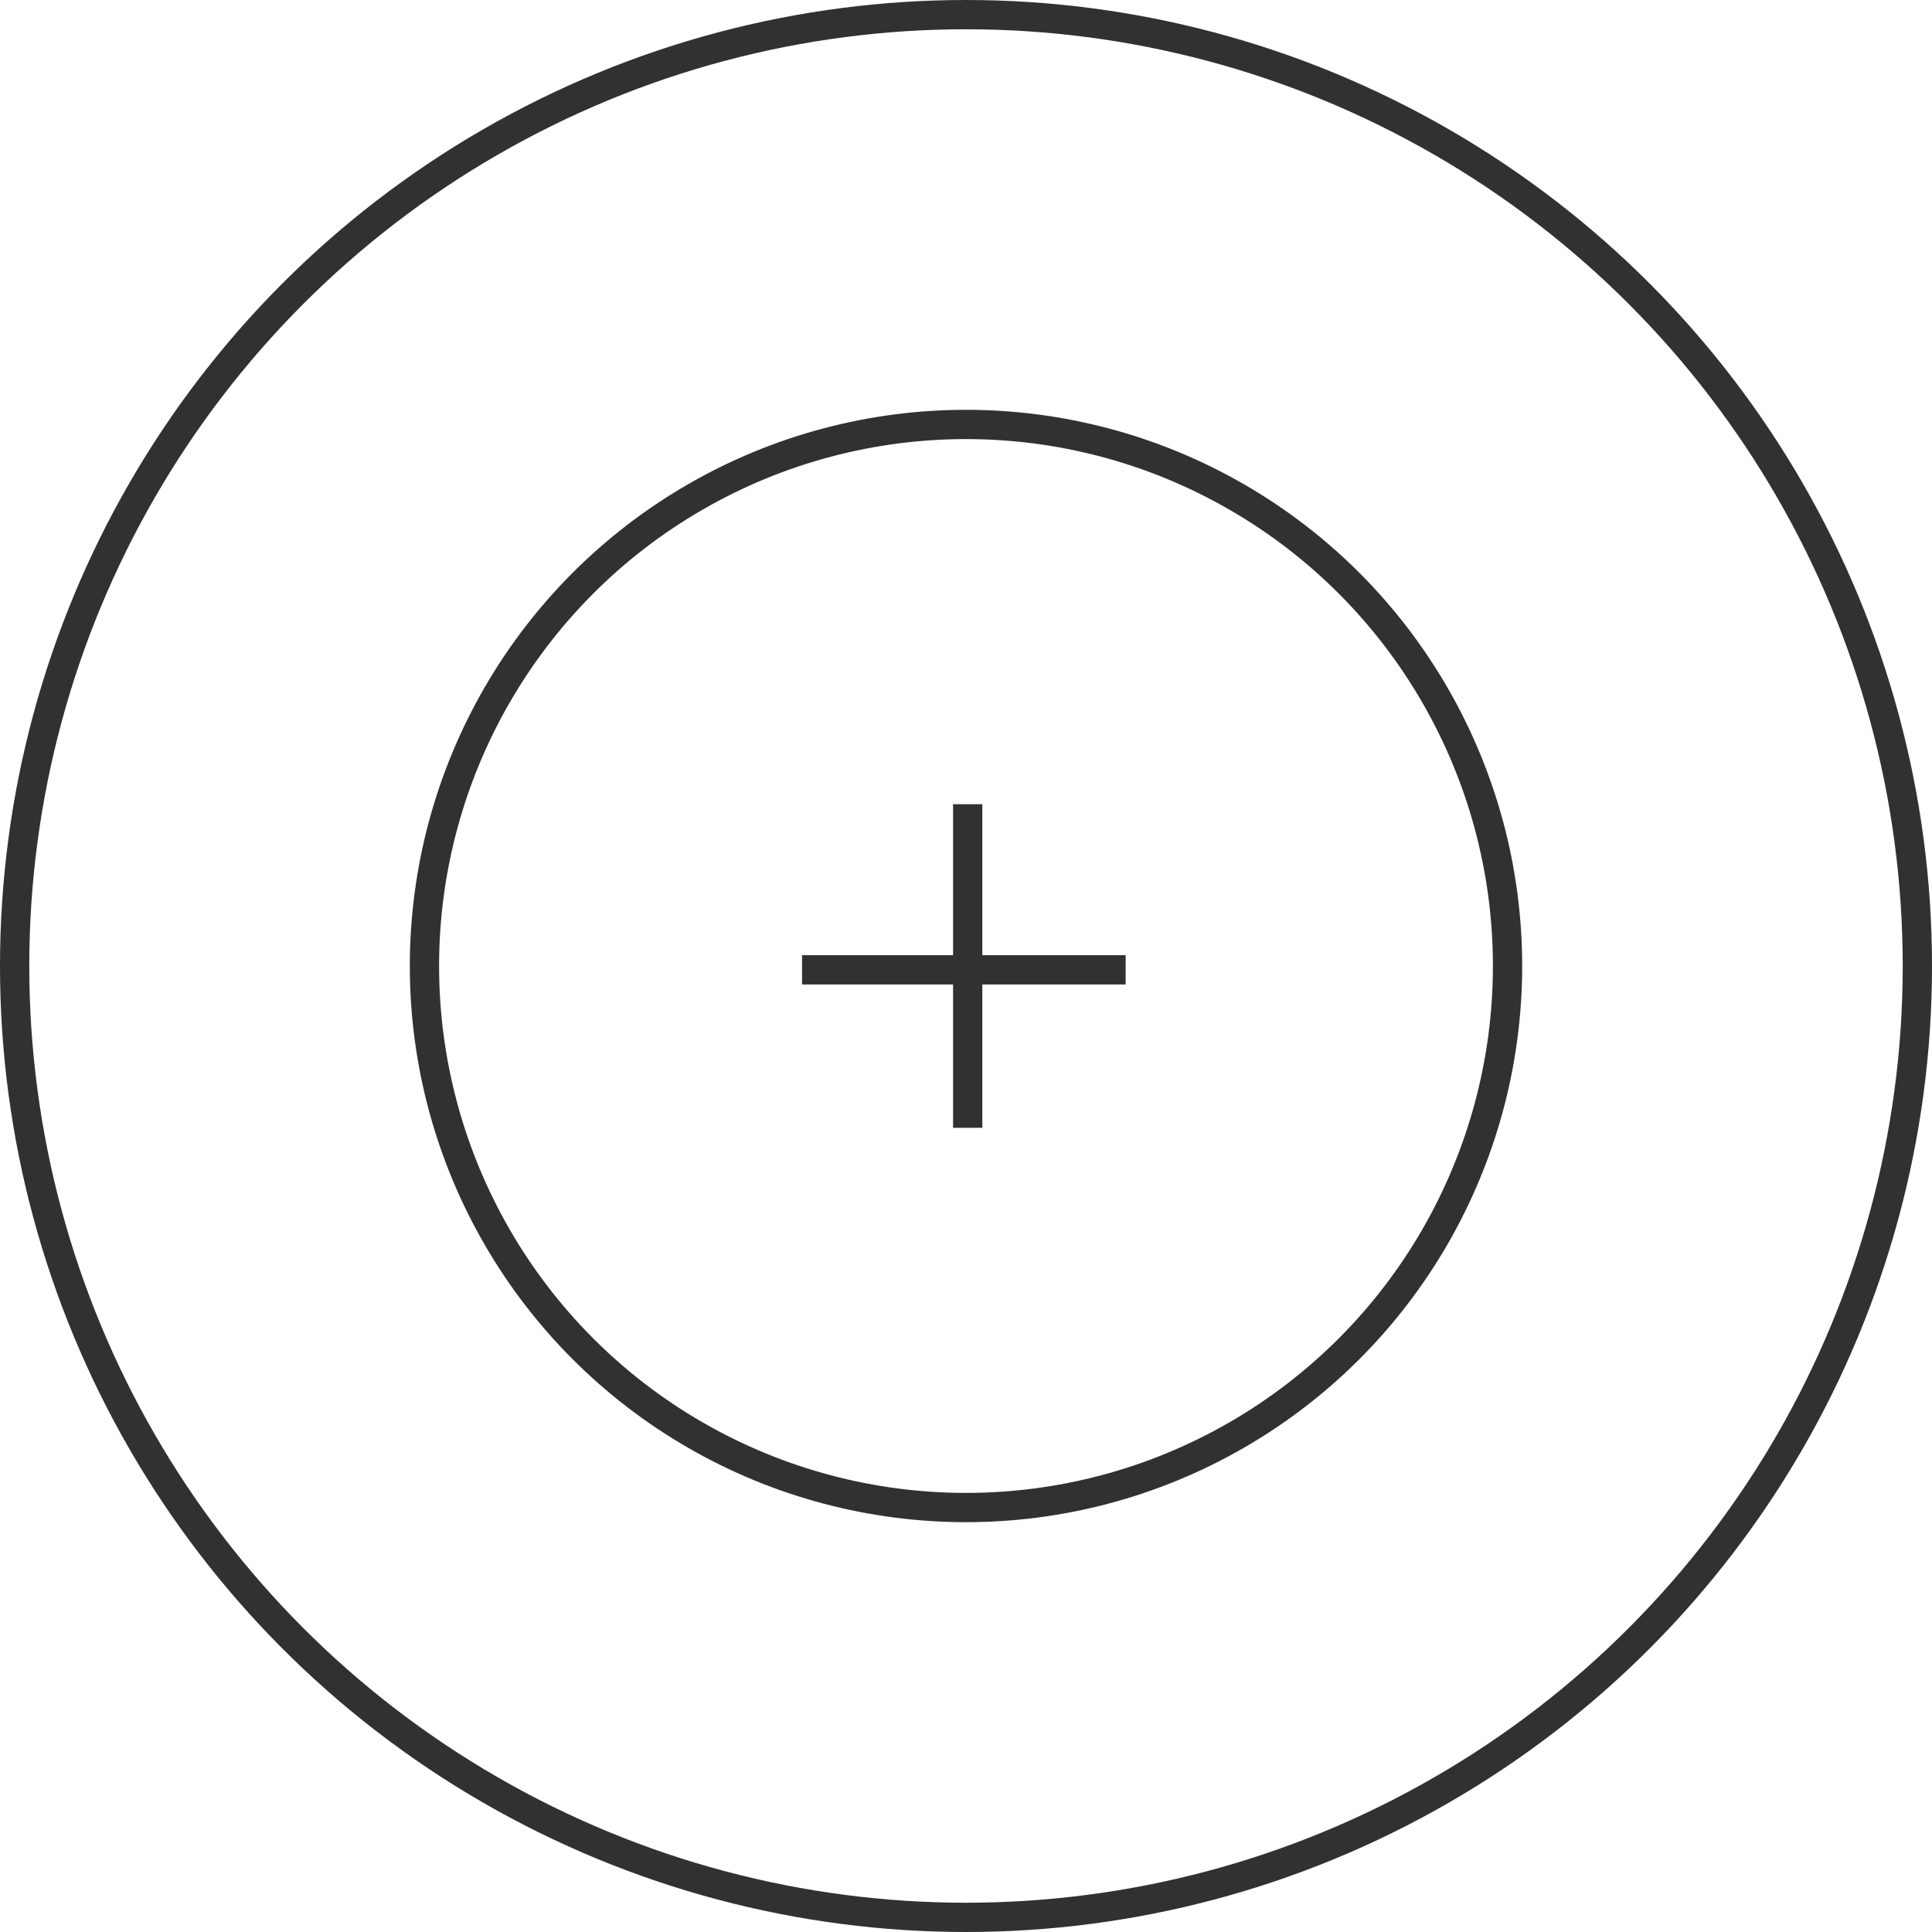 <svg width="66" height="66" viewBox="0 0 66 66" fill="none" xmlns="http://www.w3.org/2000/svg">
<circle cx="33" cy="33" r="18.5" stroke="#313131"/>
<circle cx="33" cy="33" r="32.5" stroke="#313131"/>
<line x1="33.058" y1="27.473" x2="33.058" y2="38.527" stroke="#313131"/>
<line y1="-0.5" x2="11.054" y2="-0.5" transform="matrix(1 0 0 -1 27.399 32.631)" stroke="#313131"/>
</svg>

